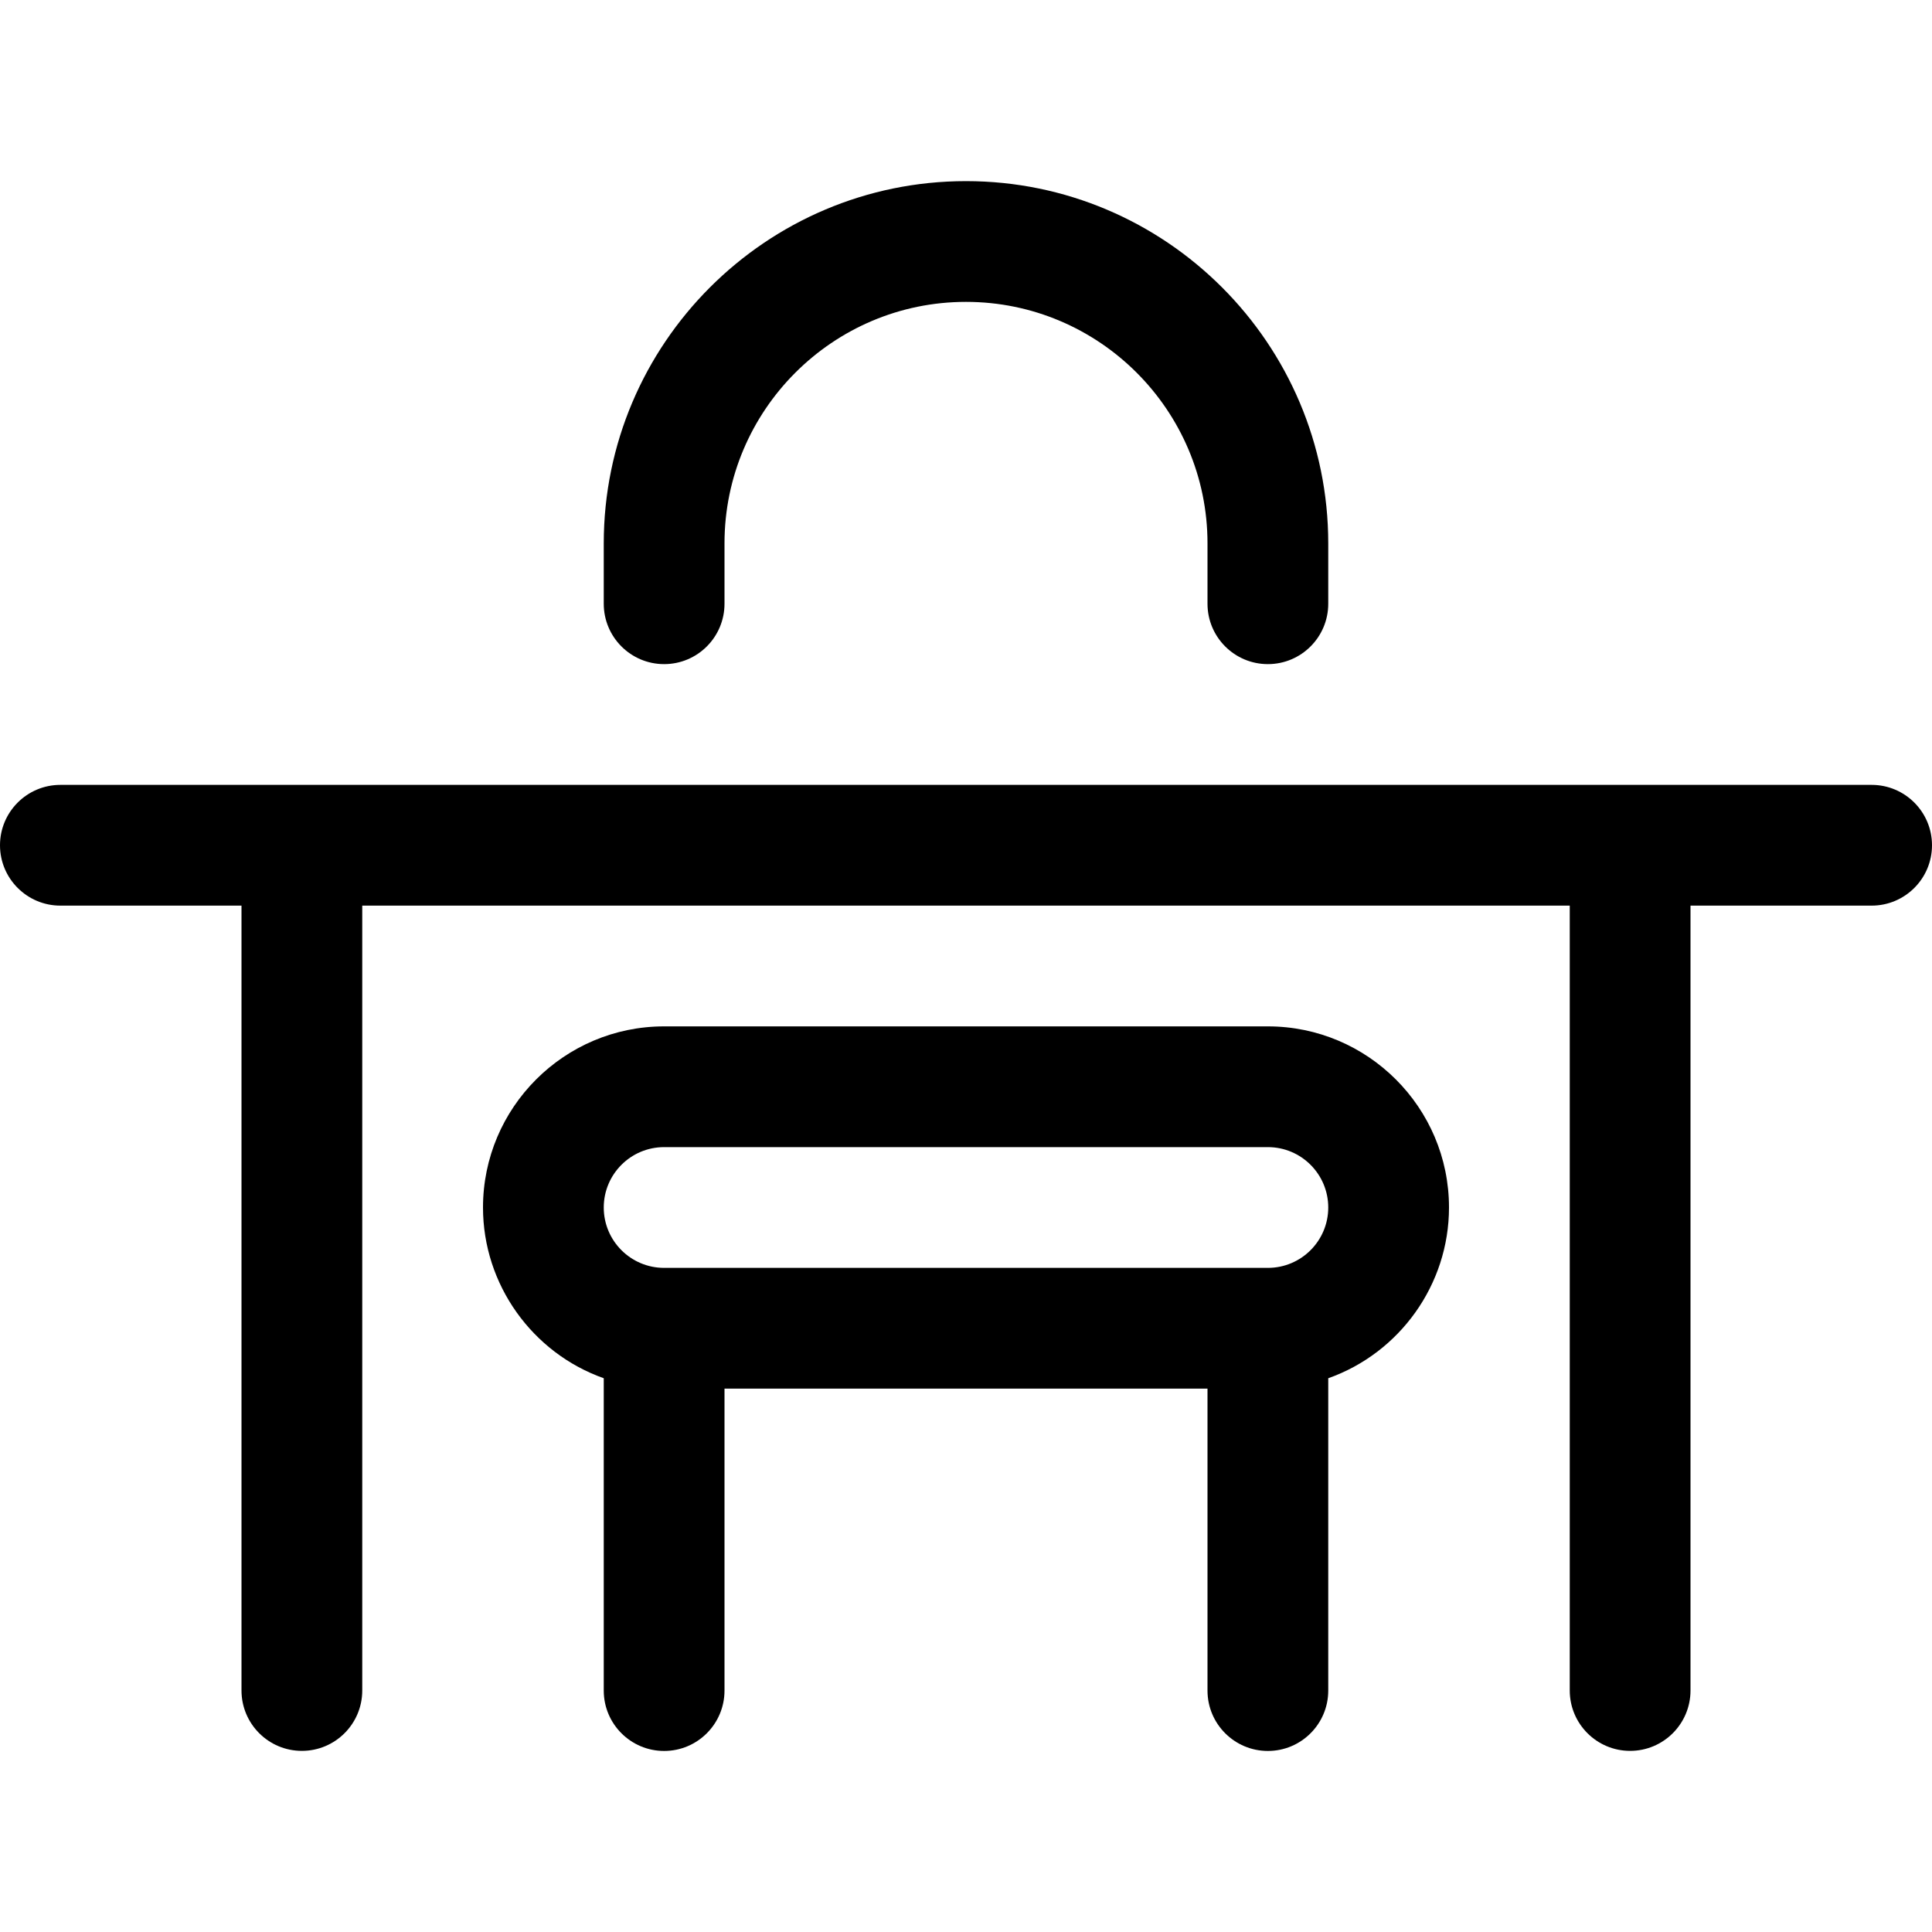 <?xml version="1.0" encoding="utf-8"?>
<!-- Generator: Adobe Illustrator 22.1.0, SVG Export Plug-In . SVG Version: 6.00 Build 0)  -->
<svg version="1.1" id="Layer_1" xmlns="http://www.w3.org/2000/svg" xmlns:xlink="http://www.w3.org/1999/xlink" x="0px" y="0px"
	 viewBox="0 0 24 24" style="enable-background:new 0 0 24 24;" xml:space="preserve">
<title>office-chair-table-1</title>
<g>
	<path d="M15.75,8.25C15.336,8.25,15,7.914,15,7.5V6.75c0-1.654-1.346-3-3-3c-1.654,0-3,1.346-3,3V7.5c0,0.414-0.336,0.75-0.75,0.75
		S7.5,7.914,7.5,7.5V6.75c0-2.481,2.019-4.5,4.5-4.5c2.481,0,4.5,2.019,4.5,4.5V7.5C16.5,7.914,16.164,8.25,15.75,8.25z"/>
	<path d="M20.25,21.75c-0.414,0-0.75-0.336-0.75-0.75v-9.75h-15V21c0,0.414-0.336,0.75-0.75,0.75S3,21.414,3,21v-9.75H0.75
		C0.336,11.25,0,10.914,0,10.5s0.336-0.75,0.75-0.75h22.5c0.414,0,0.75,0.336,0.75,0.75s-0.336,0.75-0.75,0.75H21V21
		C21,21.414,20.664,21.75,20.25,21.75z"/>
	<path d="M15.75,21.751c-0.414,0-0.75-0.336-0.75-0.75V17.25H9v3.751c0,0.414-0.336,0.75-0.75,0.75s-0.75-0.336-0.75-0.75v-3.88
		C6.615,16.808,6,15.96,6,15c0-1.241,1.009-2.25,2.25-2.25h7.5c1.241,0,2.25,1.009,2.25,2.25c0,0.96-0.615,1.808-1.5,2.121v3.88
		C16.5,21.415,16.164,21.751,15.75,21.751z M8.25,14.25c-0.414,0-0.75,0.336-0.75,0.75s0.336,0.75,0.75,0.75h7.5
		c0.414,0,0.75-0.336,0.75-0.75s-0.336-0.75-0.75-0.75H8.25z"/>
</g>
</svg>
